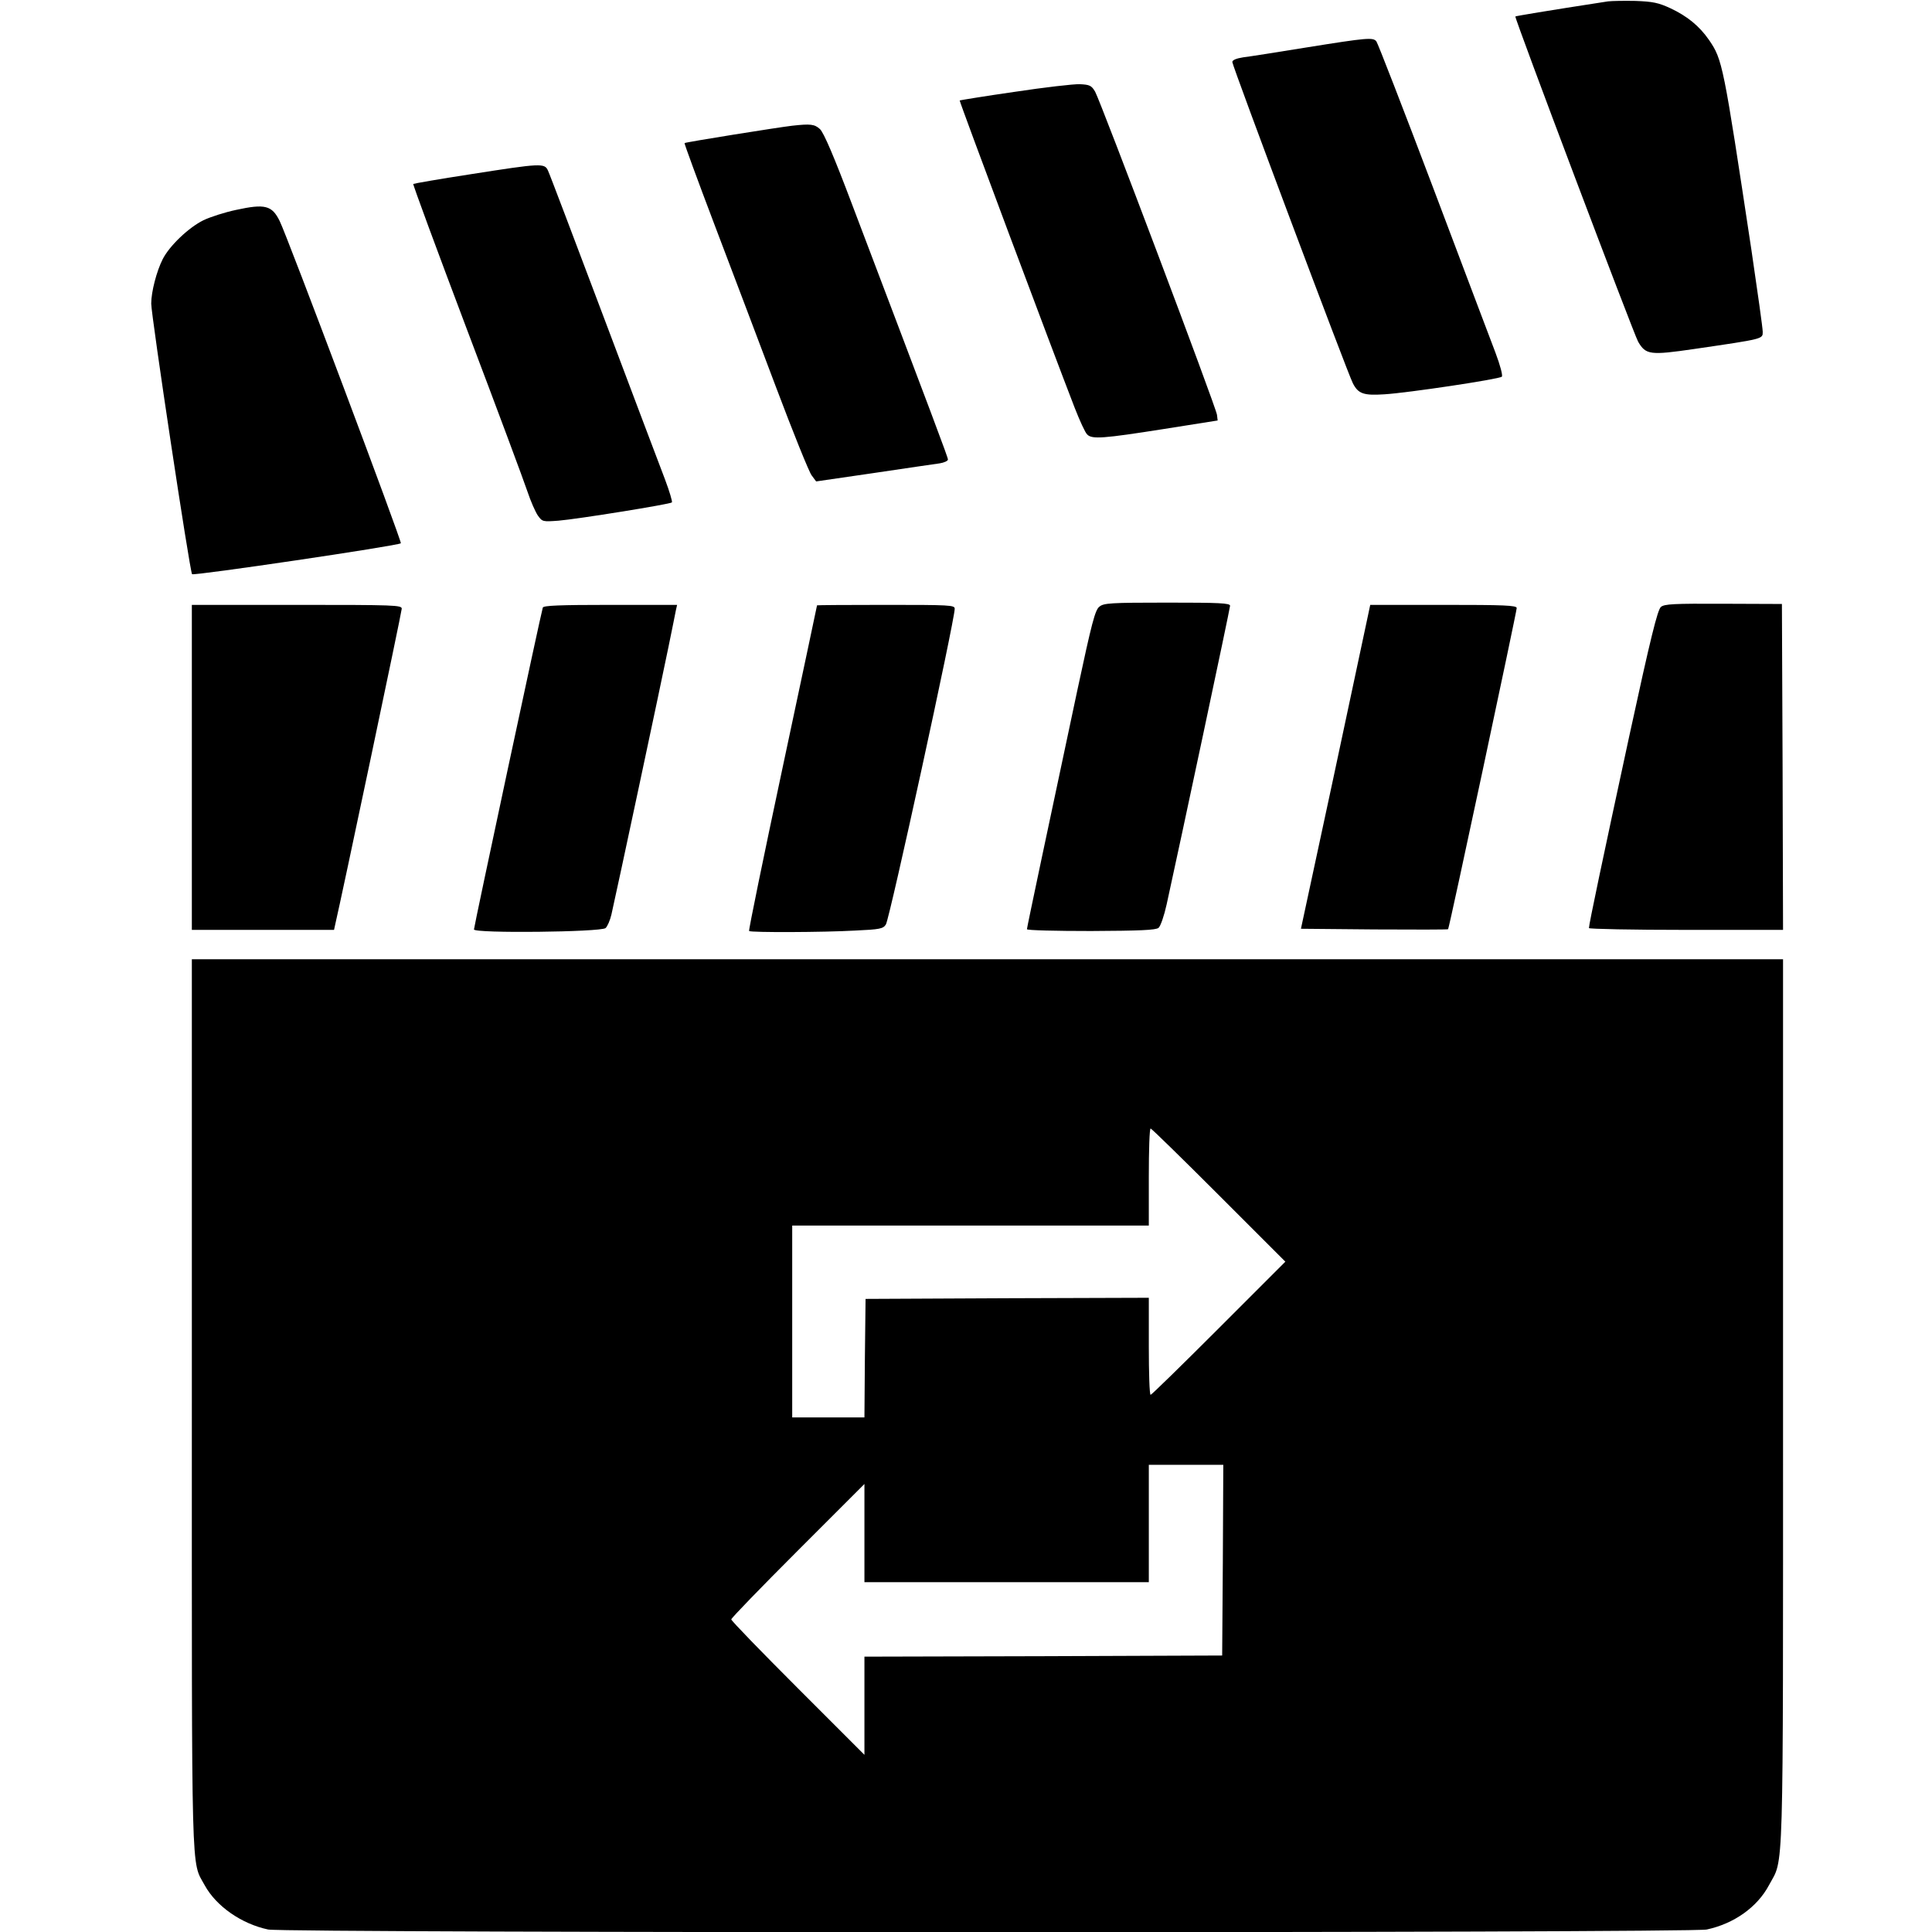 <?xml version="1.0" standalone="no"?>
<!DOCTYPE svg PUBLIC "-//W3C//DTD SVG 20010904//EN"
 "http://www.w3.org/TR/2001/REC-SVG-20010904/DTD/svg10.dtd">
<svg version="1.0" xmlns="http://www.w3.org/2000/svg"
 width="856pt" height="856pt" viewBox="0 0 856 856"
 preserveAspectRatio="xMidYMid meet">
<g transform="translate(0,856) scale(0.1,-0.1)"
fill="#000000" stroke="none">
<path d="M7125 8554 c-279 -43 -409 -65 -411 -67 -5 -5 525 -1408 544 -1441
34 -58 52 -61 250 -32 308 45 302 44 302 76 0 16 -23 179 -50 362 -125 827
-128 843 -188 931 -43 62 -96 105 -170 140 -54 25 -78 30 -156 33 -50 1 -104
0 -121 -2z"/>
<path d="M5790 8350 c-129 -21 -256 -41 -282 -44 -31 -5 -48 -12 -48 -21 0
-17 511 -1379 534 -1423 24 -47 48 -55 140 -49 102 6 508 67 520 78 5 5 -7 50
-28 106 -21 54 -145 384 -277 733 -132 349 -245 640 -251 647 -15 18 -40 16
-308 -27z"/>
<path d="M4495 8153 c-132 -19 -241 -37 -243 -38 -3 -2 411 -1108 510 -1363
22 -56 46 -109 55 -117 21 -22 71 -18 338 24 l240 38 -3 25 c-3 31 -516 1390
-540 1432 -16 27 -24 31 -68 33 -27 1 -157 -14 -289 -34z"/>
<path d="M3510 8003 c-61 -7 -474 -73 -477 -77 -2 -1 57 -162 131 -357 74
-195 197 -519 273 -721 76 -202 148 -380 159 -394 l20 -27 254 37 c140 21 272
40 293 43 20 3 37 11 37 17 0 10 -60 169 -425 1131 -80 212 -125 317 -142 333
-24 22 -42 24 -123 15z"/>
<path d="M2085 7788 c-137 -21 -251 -41 -254 -43 -2 -3 105 -293 238 -645 134
-353 254 -676 268 -718 14 -42 35 -90 46 -106 20 -28 22 -28 91 -23 85 7 495
73 503 81 3 3 -11 50 -31 103 -21 54 -143 378 -272 720 -129 342 -239 633
-246 647 -15 34 -30 33 -343 -16z"/>
<path d="M1046 7630 c-48 -10 -114 -31 -145 -46 -65 -32 -150 -113 -180 -172
-27 -53 -51 -145 -51 -197 0 -53 171 -1188 181 -1199 7 -8 914 126 925 137 6
5 -506 1368 -537 1428 -34 69 -65 77 -193 49z"/>
<path d="M4871 5872 c-19 -14 -34 -73 -97 -367 -127 -597 -224 -1054 -224
-1062 0 -5 128 -8 284 -8 216 1 287 4 299 14 9 7 25 54 36 104 57 258 281
1311 281 1323 0 12 -48 14 -279 14 -251 0 -281 -2 -300 -18z"/>
<path d="M7359 5871 c-15 -13 -45 -133 -140 -571 -118 -546 -179 -835 -179
-852 0 -4 194 -8 430 -8 l430 0 -2 722 -3 722 -259 1 c-221 1 -261 -1 -277
-14z"/>
<path d="M850 5160 l0 -720 315 0 315 0 5 23 c27 114 295 1386 295 1400 0 16
-29 17 -465 17 l-465 0 0 -720z"/>
<path d="M2405 5868 c-7 -19 -305 -1413 -305 -1426 0 -18 561 -12 583 6 8 7
20 34 26 60 20 86 222 1034 252 1182 16 80 32 155 34 168 l5 22 -295 0 c-227
0 -297 -3 -300 -12z"/>
<path d="M3620 5878 c0 -2 -69 -326 -153 -721 -84 -394 -151 -720 -148 -722 7
-7 329 -6 470 2 110 5 124 8 136 27 17 26 305 1348 305 1399 0 16 -21 17 -305
17 -168 0 -305 -1 -305 -2z"/>
<path d="M6060 5828 c-6 -29 -75 -352 -153 -718 l-143 -665 325 -3 c178 -1
325 -1 327 1 5 4 304 1407 304 1423 0 12 -57 14 -324 14 l-325 0 -11 -52z"/>
<path d="M850 2342 c0 -2153 -4 -2023 57 -2135 51 -93 163 -171 281 -196 76
-16 6299 -16 6374 0 121 26 224 99 276 197 66 124 62 -24 62 2139 l0 1963
-3525 0 -3525 0 0 -1968z m4550 923 l295 -295 -295 -295 c-162 -162 -298 -295
-302 -295 -5 0 -8 97 -8 215 l0 215 -627 -2 -628 -3 -3 -262 -2 -263 -160 0
-160 0 0 425 0 425 790 0 790 0 0 215 c0 118 3 215 8 215 4 0 140 -133 302
-295z m18 -1617 l-3 -423 -792 -3 -793 -2 0 -217 0 -218 -295 295 c-162 162
-295 299 -295 305 0 6 133 143 295 305 l295 295 0 -218 0 -217 630 0 630 0 0
260 0 260 165 0 165 0 -2 -422z"/>
</g>
</svg>
